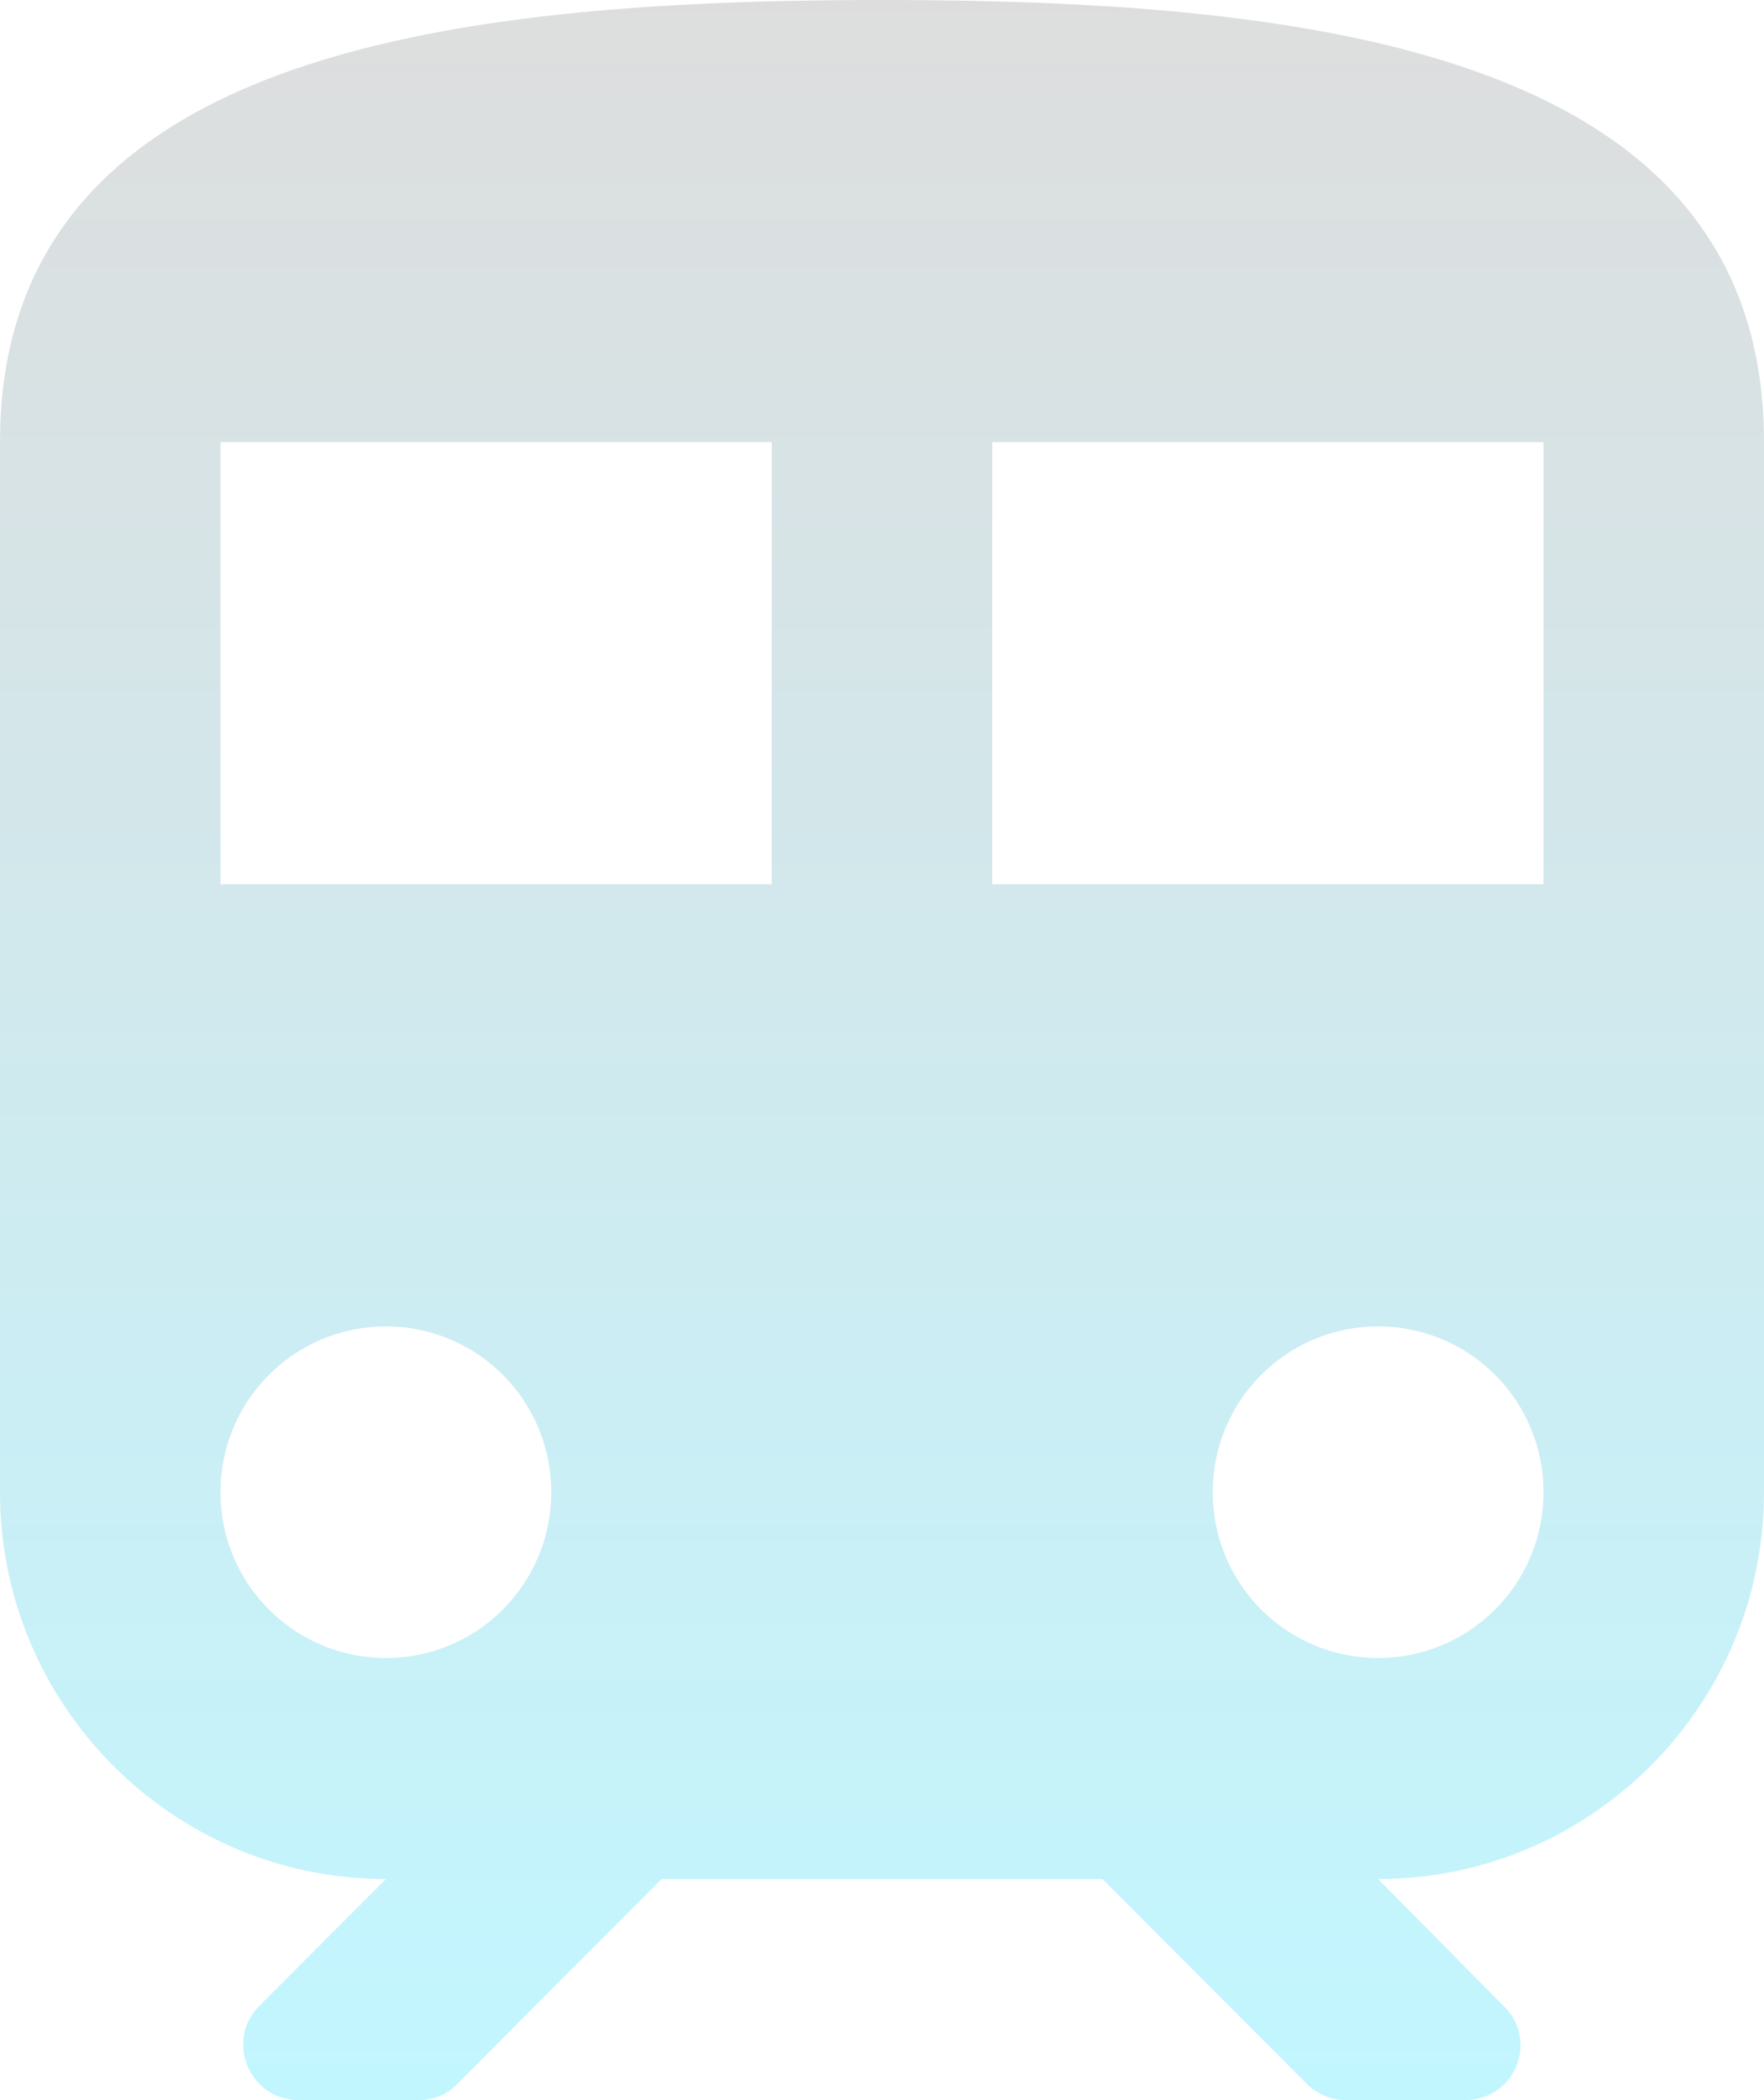 <svg width="252" height="300" viewBox="0 0 252 300" fill="none" xmlns="http://www.w3.org/2000/svg">
<path opacity="0.24" d="M126 0C63 0 0 7.895 0 63.158V213.158C0 243.632 24.727 268.421 55.125 268.421L37.013 286.579C32.13 291.474 35.595 300 42.682 300H59.85C61.898 300 63.945 299.211 65.362 297.632L94.5 268.421H157.5L186.638 297.632C188.055 299.053 190.103 300 192.15 300H209.318C216.405 300 219.87 291.474 214.83 286.579L196.875 268.421C227.272 268.421 252 243.632 252 213.158V63.158C252 7.895 189 0 126 0ZM55.125 236.842C42.053 236.842 31.5 226.263 31.5 213.158C31.5 200.053 42.053 189.474 55.125 189.474C68.198 189.474 78.75 200.053 78.75 213.158C78.75 226.263 68.198 236.842 55.125 236.842ZM110.25 126.316H31.5V63.158H110.25V126.316ZM196.875 236.842C183.803 236.842 173.25 226.263 173.25 213.158C173.25 200.053 183.803 189.474 196.875 189.474C209.947 189.474 220.5 200.053 220.5 213.158C220.5 226.263 209.947 236.842 196.875 236.842ZM220.5 126.316H141.75V63.158H220.5V126.316Z" fill="url(#paint0_linear_499_83)"/>
<defs>
<linearGradient id="paint0_linear_499_83" x1="126" y1="0" x2="126" y2="300" gradientUnits="userSpaceOnUse">
<stop stop-color="#727272"/>
<stop offset="1" stop-color="#00D9FF"/>
</linearGradient>
</defs>
</svg>
